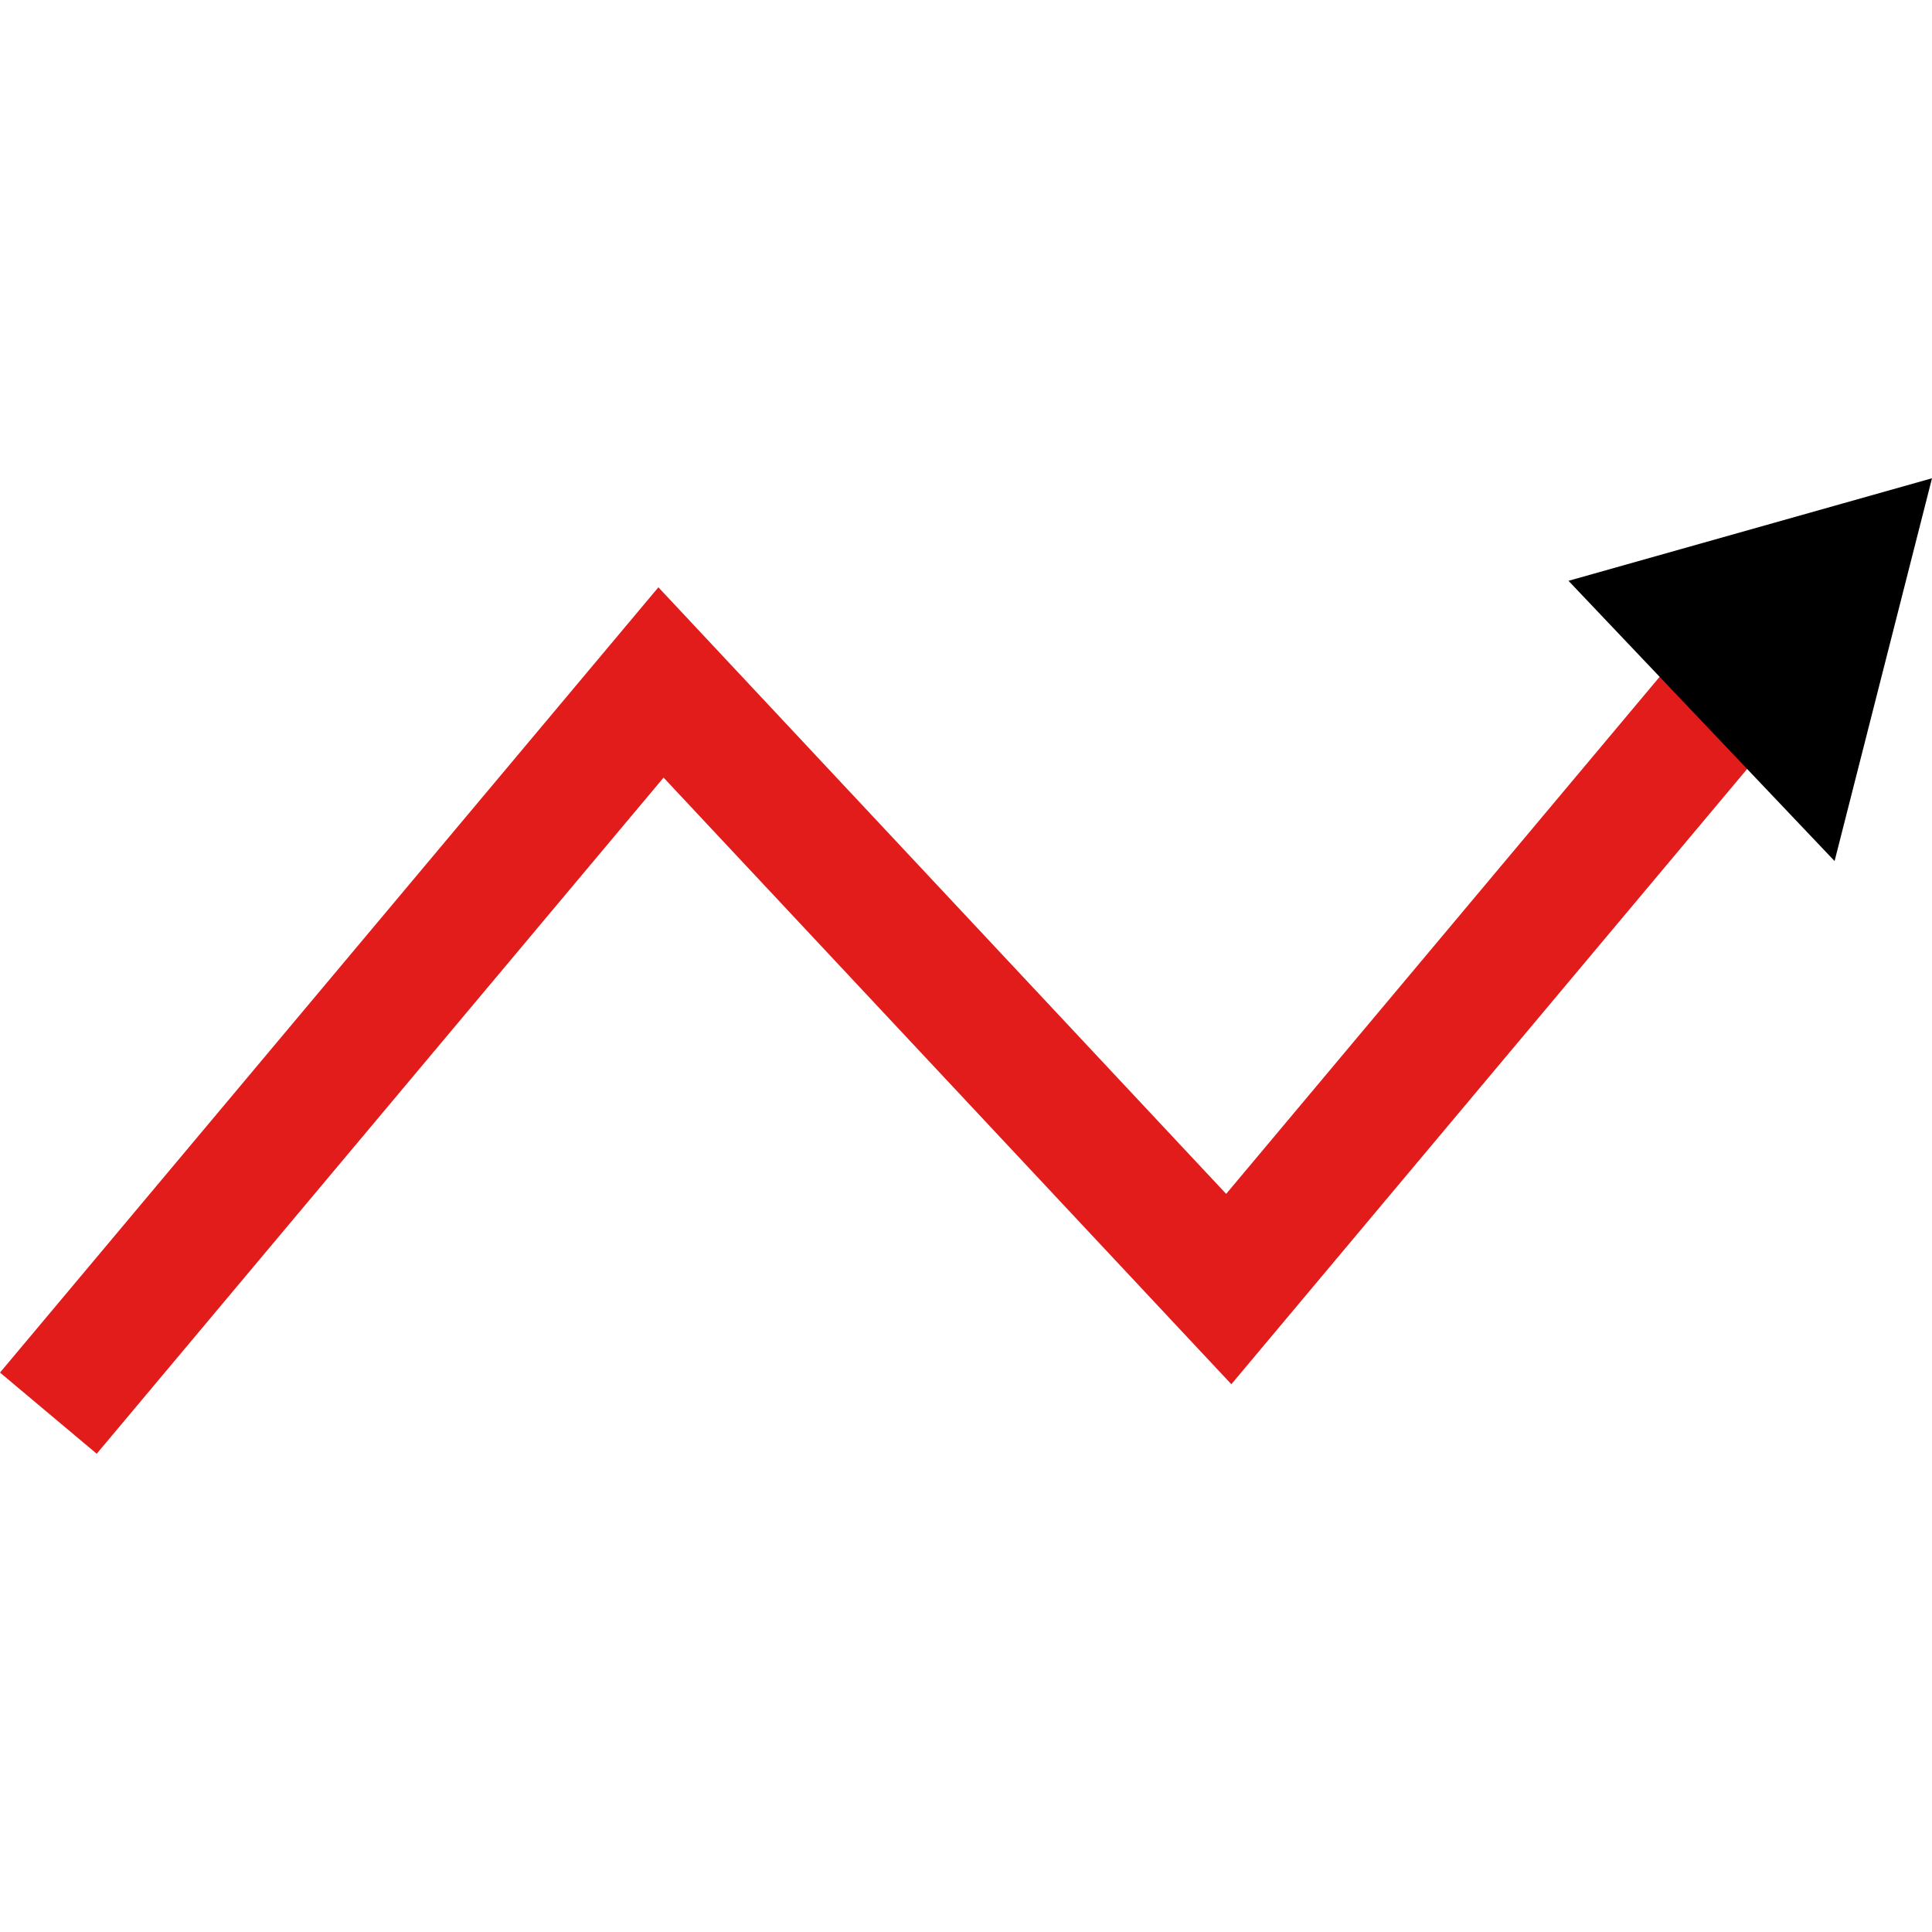 <?xml version="1.0" encoding="iso-8859-1"?>
<!-- Uploaded to: SVG Repo, www.svgrepo.com, Generator: SVG Repo Mixer Tools -->
<svg height="800px" width="800px" version="1.1" id="Layer_1" xmlns="http://www.w3.org/2000/svg" xmlns:xlink="http://www.w3.org/1999/xlink" 
	 viewBox="0 0 512 512" xml:space="preserve">
<polygon style="fill:#E21B1B;" points="25.631,385.255 0,363.748 174.482,155.639 324.946,316.393 456.237,159.779 481.876,181.278 
	326.318,366.835 175.853,206.073 "/>
<polygon points="415.667,153.924 512,126.745 486.184,228.189 "/>
</svg>